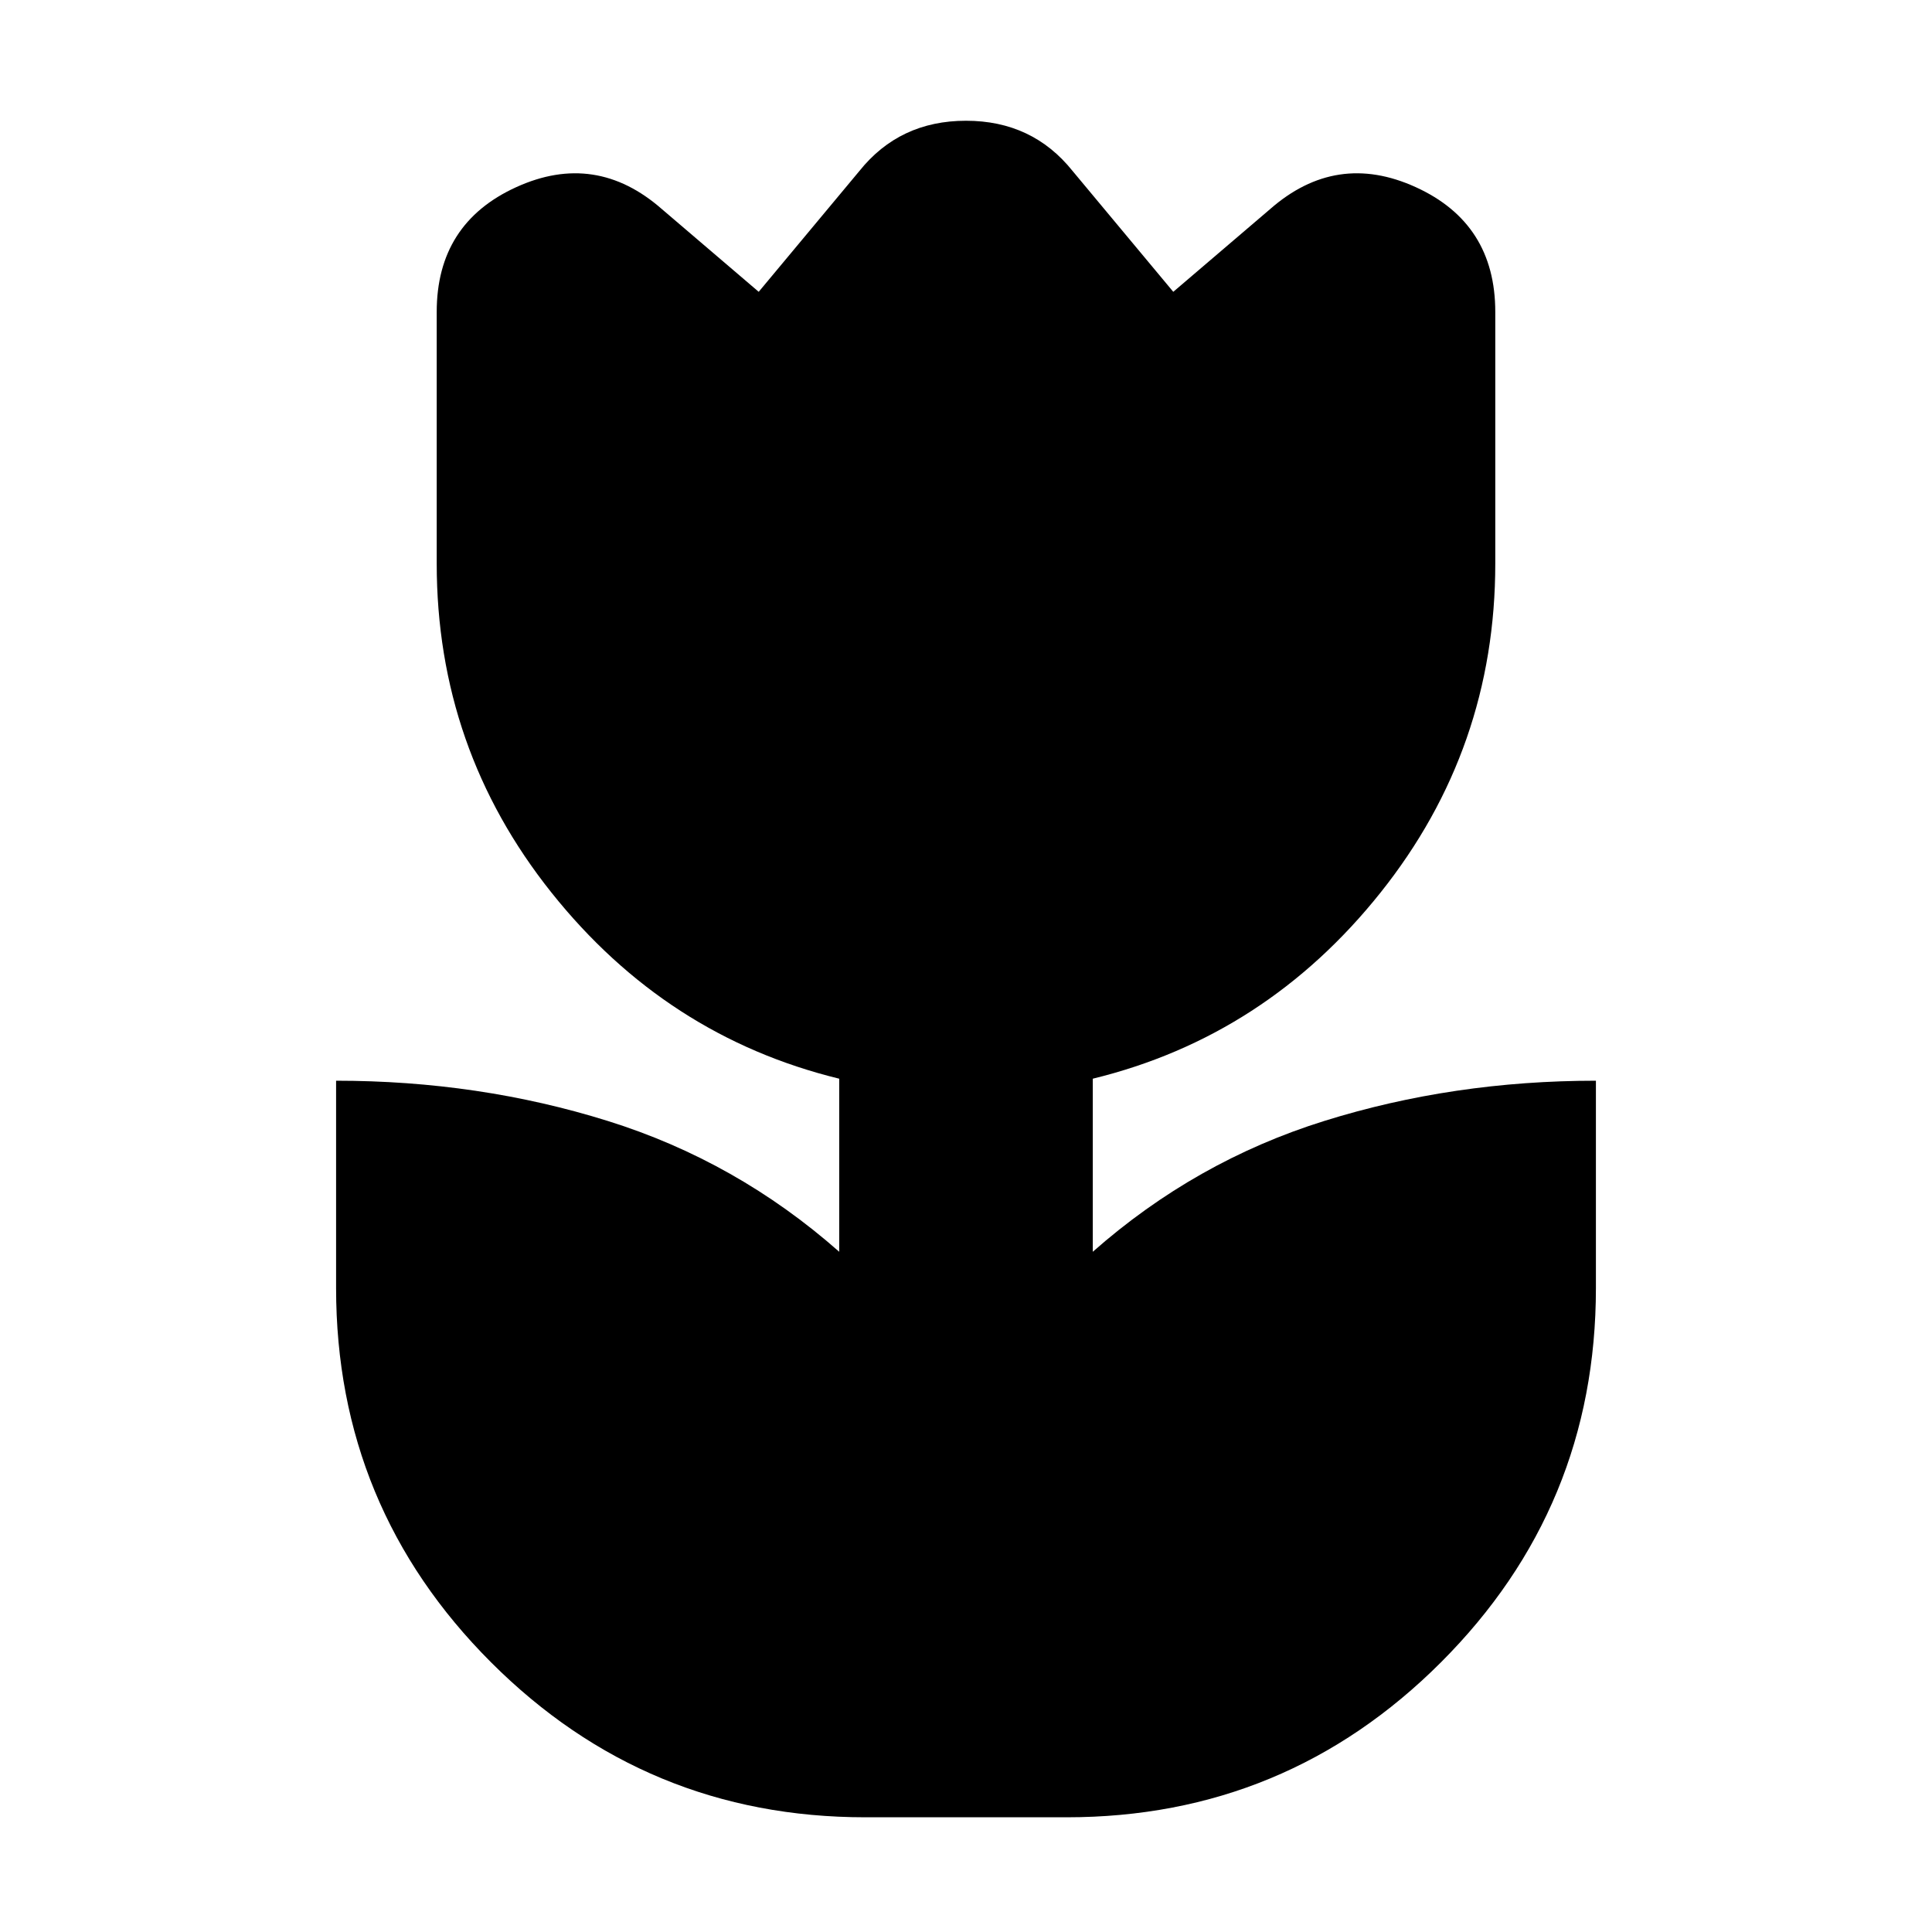 <svg xmlns="http://www.w3.org/2000/svg" height="24" viewBox="0 -960 960 960" width="24"><path d="M430-57q-109 0-186-77t-77-186v-103q71 0 135 20t115 65v-86q-86-21-143-92.5T217-680v-125q0-44 39.5-62t72.5 11l48 41 50-60q20-25 53-25t53 25l50 60 48-41q33-29 72.5-11t39.5 62v125q0 92-57 163.5T543-424v86q51-45 115-65t135-20v103q0 109-77 186T530-57H430Z"/></svg>